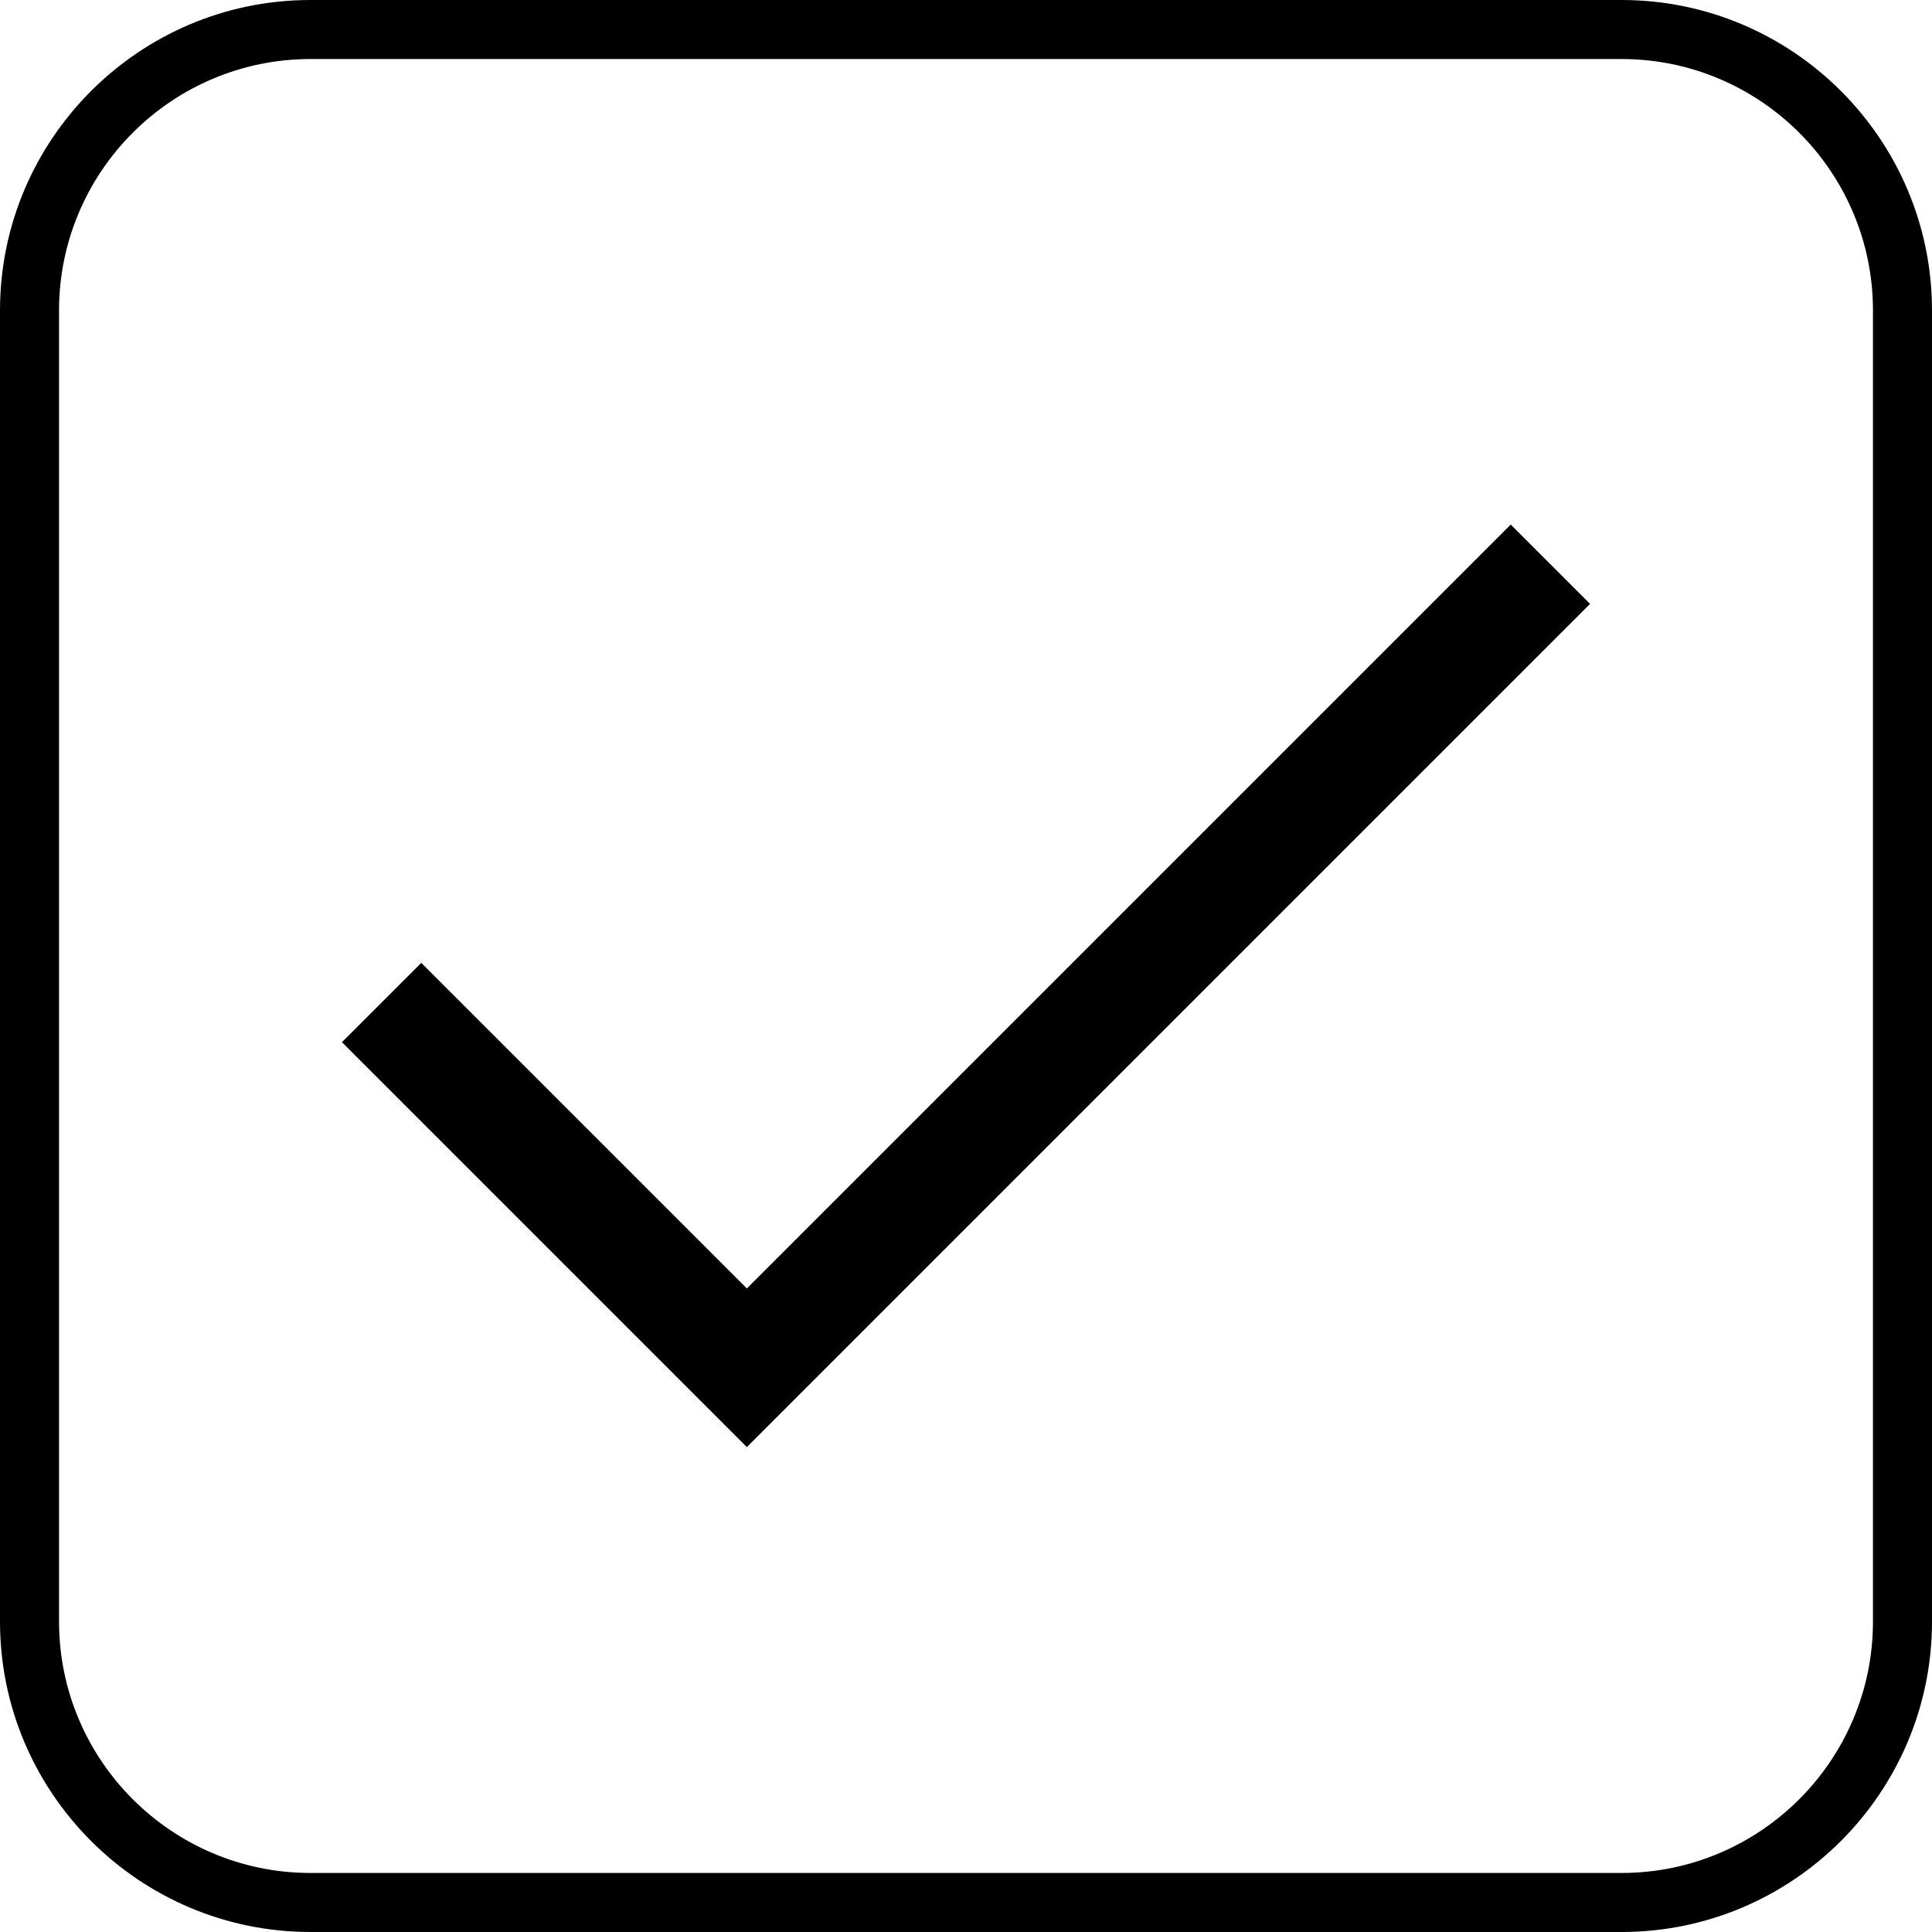 <svg xmlns="http://www.w3.org/2000/svg" viewBox="0 0 1000 1000"><path d="M839.306 0H160.694C72.087 0 0 72.087 0 160.694v678.61C0 927.913 72.087 1000 160.694 1000h678.612C927.913 1000 1000 927.912 1000 839.305v-678.61C1000 72.086 927.913 0 839.306 0zm130.138 839.305c0 71.76-58.38 130.14-130.138 130.14H160.694c-71.76 0-130.138-58.38-130.138-130.14v-678.61c0-71.76 58.38-130.14 130.138-130.14h678.612c71.76 0 130.138 58.38 130.138 130.14v678.61z"/><path d="M386.568 666.907L218.038 498.38l-41.05 41.05 209.58 209.58 436.444-436.444-41.052-41.05z"/></svg>